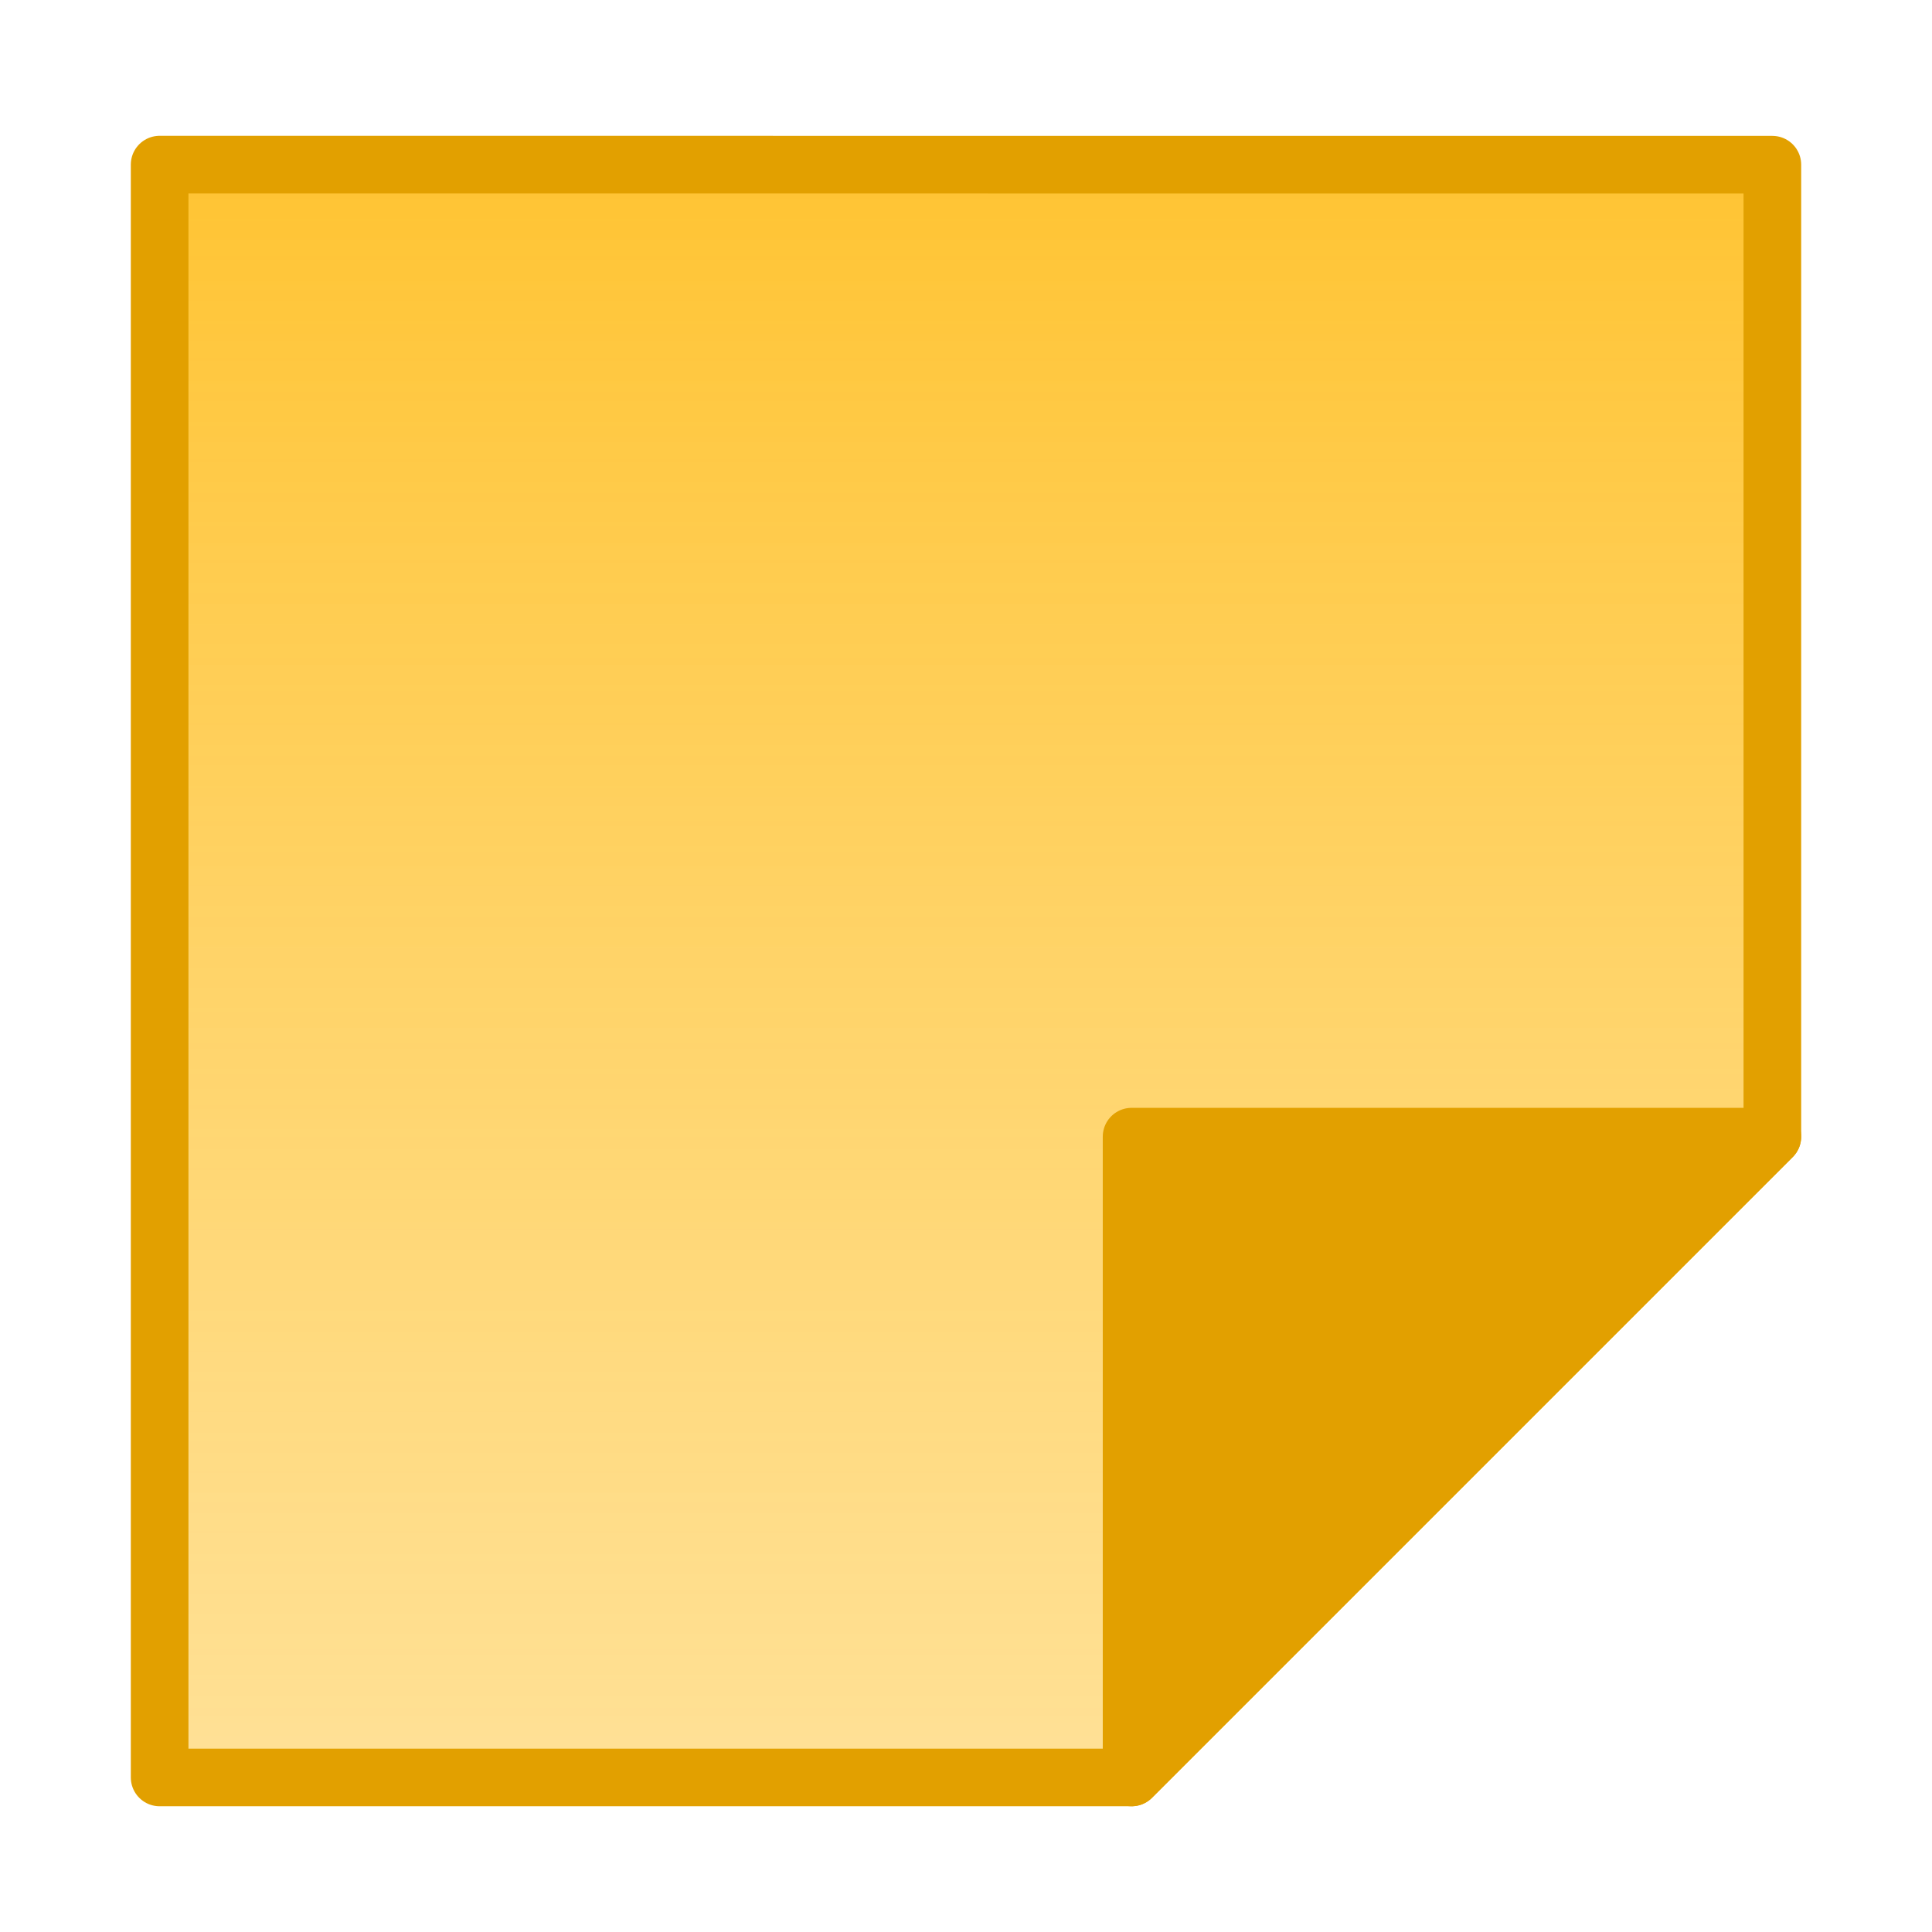 <?xml version="1.0" encoding="UTF-8" standalone="no"?>
<!-- Created with Inkscape (http://www.inkscape.org/) -->

<svg
   xmlns:dc="http://purl.org/dc/elements/1.1/"
   xmlns:cc="http://creativecommons.org/ns#"
   xmlns:rdf="http://www.w3.org/1999/02/22-rdf-syntax-ns#"
   xmlns:svg="http://www.w3.org/2000/svg"
   xmlns="http://www.w3.org/2000/svg"
   xmlns:xlink="http://www.w3.org/1999/xlink"
   xmlns:sodipodi="http://sodipodi.sourceforge.net/DTD/sodipodi-0.dtd"
   xmlns:inkscape="http://www.inkscape.org/namespaces/inkscape"
   width="24"
   height="24"
   viewBox="0 0 24 24"
   id="svg2"
   version="1.1"
   inkscape:version="0.92.2 2405546, 2018-03-11"
   sodipodi:docname="mynotes.svg"
   inkscape:export-filename="/media/DATA/Mes_documents/python/MyNotes/mynoteslib/images/mynotes.png"
   inkscape:export-xdpi="67.5"
   inkscape:export-ydpi="67.5">
  <defs
     id="defs4">
    <marker
       inkscape:stockid="Arrow1Lstart"
       orient="auto"
       refY="0.0"
       refX="0.0"
       id="Arrow1Lstart"
       style="overflow:visible"
       inkscape:isstock="true">
      <path
         id="path5339"
         d="M 0.0,0.0 L 5.0,-5.0 L -12.5,0.0 L 5.0,5.0 L 0.0,0.0 z "
         style="fill-rule:evenodd;stroke:#000000;stroke-width:1.0pt"
         transform="scale(0.8) translate(12.5,0)" />
    </marker>
    <linearGradient
       id="tes-6"
       inkscape:collect="always">
      <stop
         id="stop4426"
         offset="0"
         style="stop-color:#ffc433;stop-opacity:1" />
      <stop
         id="stop4428"
         offset="1"
         style="stop-color:#ffd367;stop-opacity:0.686" />
    </linearGradient>
    <linearGradient
       inkscape:collect="always"
       xlink:href="#tes-6"
       id="linearGradient6273"
       x1="12.062"
       y1="1033.487"
       x2="12.062"
       y2="1047.55"
       gradientUnits="userSpaceOnUse"
       gradientTransform="matrix(1.431,0,0,1.431,-5.441,-448.459)" />
  </defs>
  <sodipodi:namedview
     id="base"
     pagecolor="#ffffff"
     bordercolor="#666666"
     borderopacity="1.0"
     inkscape:pageopacity="0.0"
     inkscape:pageshadow="2"
     inkscape:zoom="16"
     inkscape:cx="-3.688022"
     inkscape:cy="11.100423"
     inkscape:document-units="px"
     inkscape:current-layer="layer1"
     showgrid="false"
     showguides="true"
     units="px"
     inkscape:window-width="1680"
     inkscape:window-height="1001"
     inkscape:window-x="0"
     inkscape:window-y="23"
     inkscape:window-maximized="1"
     inkscape:guide-bbox="true">
    <sodipodi:guide
       position="12.021,21.523"
       orientation="1,0"
       id="guide4408"
       inkscape:locked="false" />
    <sodipodi:guide
       position="6.188,11.938"
       orientation="0,1"
       id="guide6275"
       inkscape:locked="false" />
  </sodipodi:namedview>
  <g
     inkscape:label="Calque 1"
     inkscape:groupmode="layer"
     id="layer1"
     transform="translate(0,-1028.362)">
    <path
       style="opacity:1;fill:url(#linearGradient6273);fill-opacity:1;stroke:#e2a000;stroke-width:0.716;stroke-linecap:round;stroke-linejoin:round;stroke-miterlimit:4;stroke-dasharray:none;stroke-dashoffset:0;stroke-opacity:1"
       d="m 1.983,1030.407 v 20.035 H 14.057 l 7.96,-7.96 v -12.074 z"
       id="rect6265"
       inkscape:connector-curvature="0" />
    <path
       style="opacity:1;fill:#e2a000;fill-opacity:1;stroke:#e2a000;stroke-width:0.716;stroke-linecap:round;stroke-linejoin:round;stroke-miterlimit:4;stroke-dasharray:none;stroke-dashoffset:0;stroke-opacity:1"
       d="m 14.057,1050.442 7.96,-7.96 h -7.96 z"
       id="path6282"
       inkscape:connector-curvature="0" />
  </g>
</svg>
